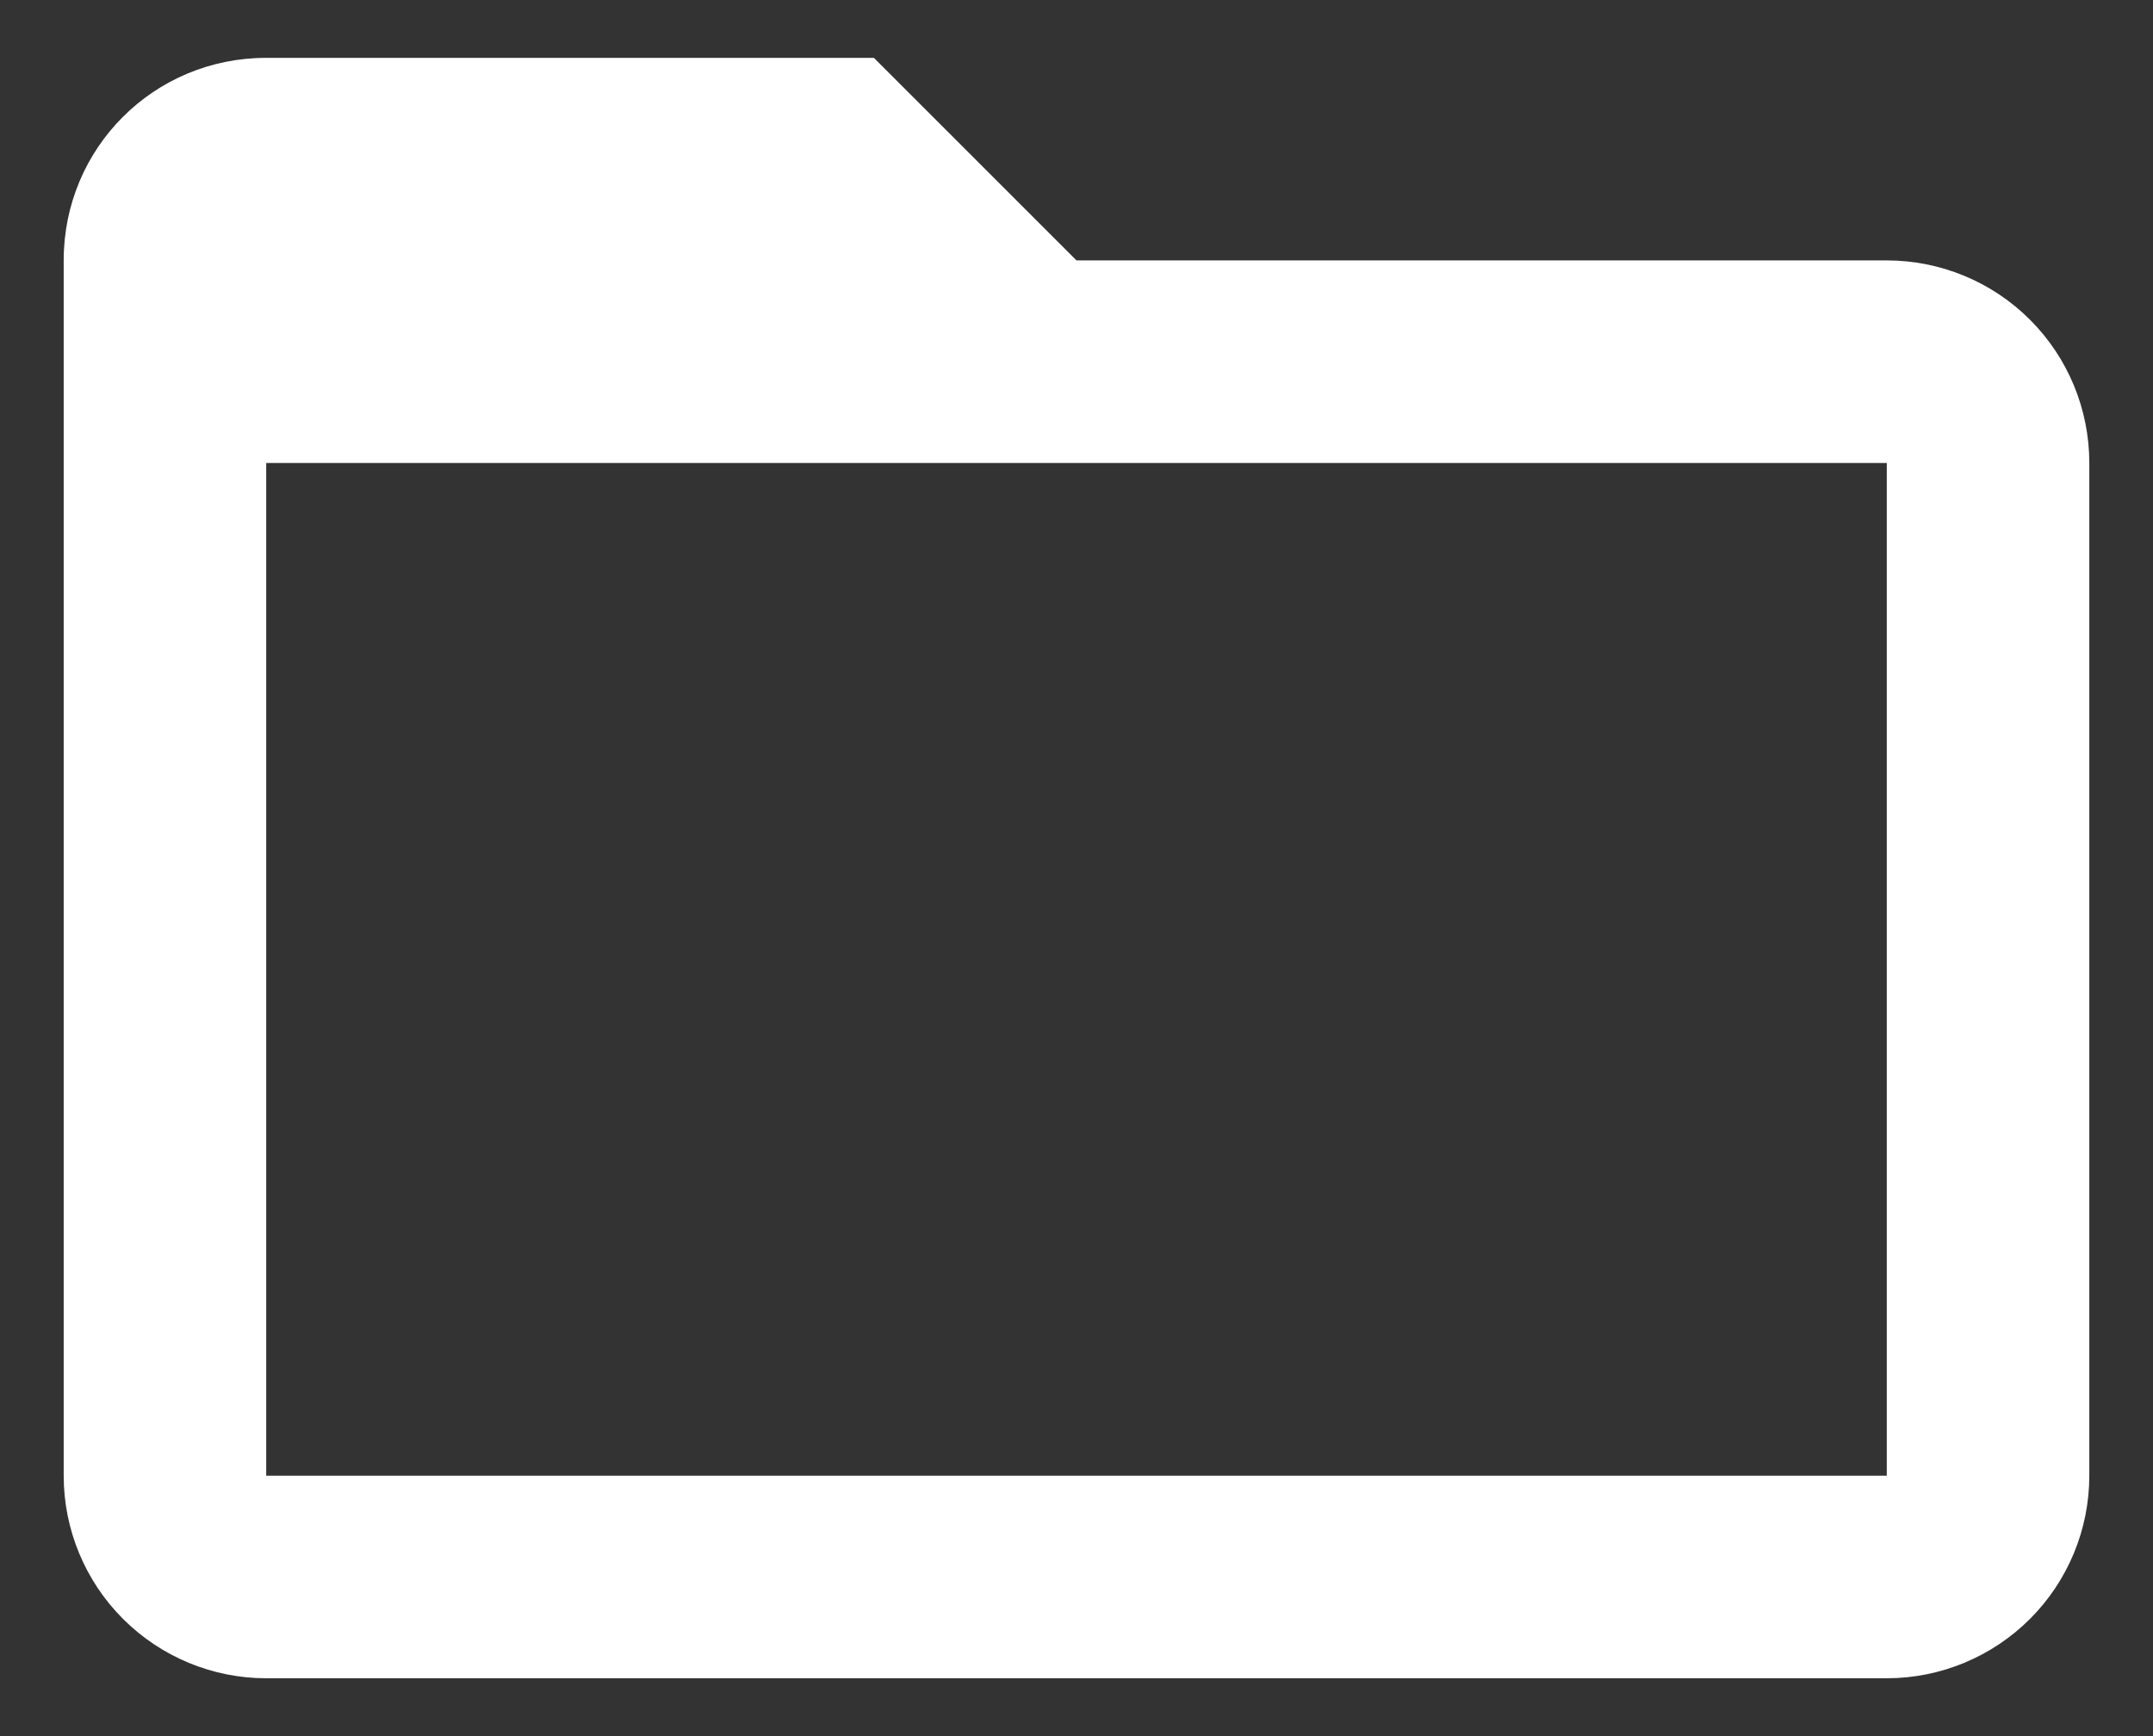 <svg width="31" height="25" viewBox="0 0 31 25" fill="none" xmlns="http://www.w3.org/2000/svg">
<rect x="0" y="0" width="31" height="25" fill="#333333" stroke="none"/>
<path d="M27.167 21.25H3.833V6.667H27.167V21.25ZM27.167 3.75H15.5L12.583 0.833H3.833C2.215 0.833 0.917 2.131 0.917 3.75V21.25C0.917 22.023 1.224 22.765 1.771 23.312C2.318 23.859 3.06 24.167 3.833 24.167H27.167C27.94 24.167 28.682 23.859 29.229 23.312C29.776 22.765 30.083 22.023 30.083 21.25V6.667C30.083 5.893 29.776 5.151 29.229 4.604C28.682 4.057 27.94 3.75 27.167 3.75Z" fill="white"/>
</svg>

